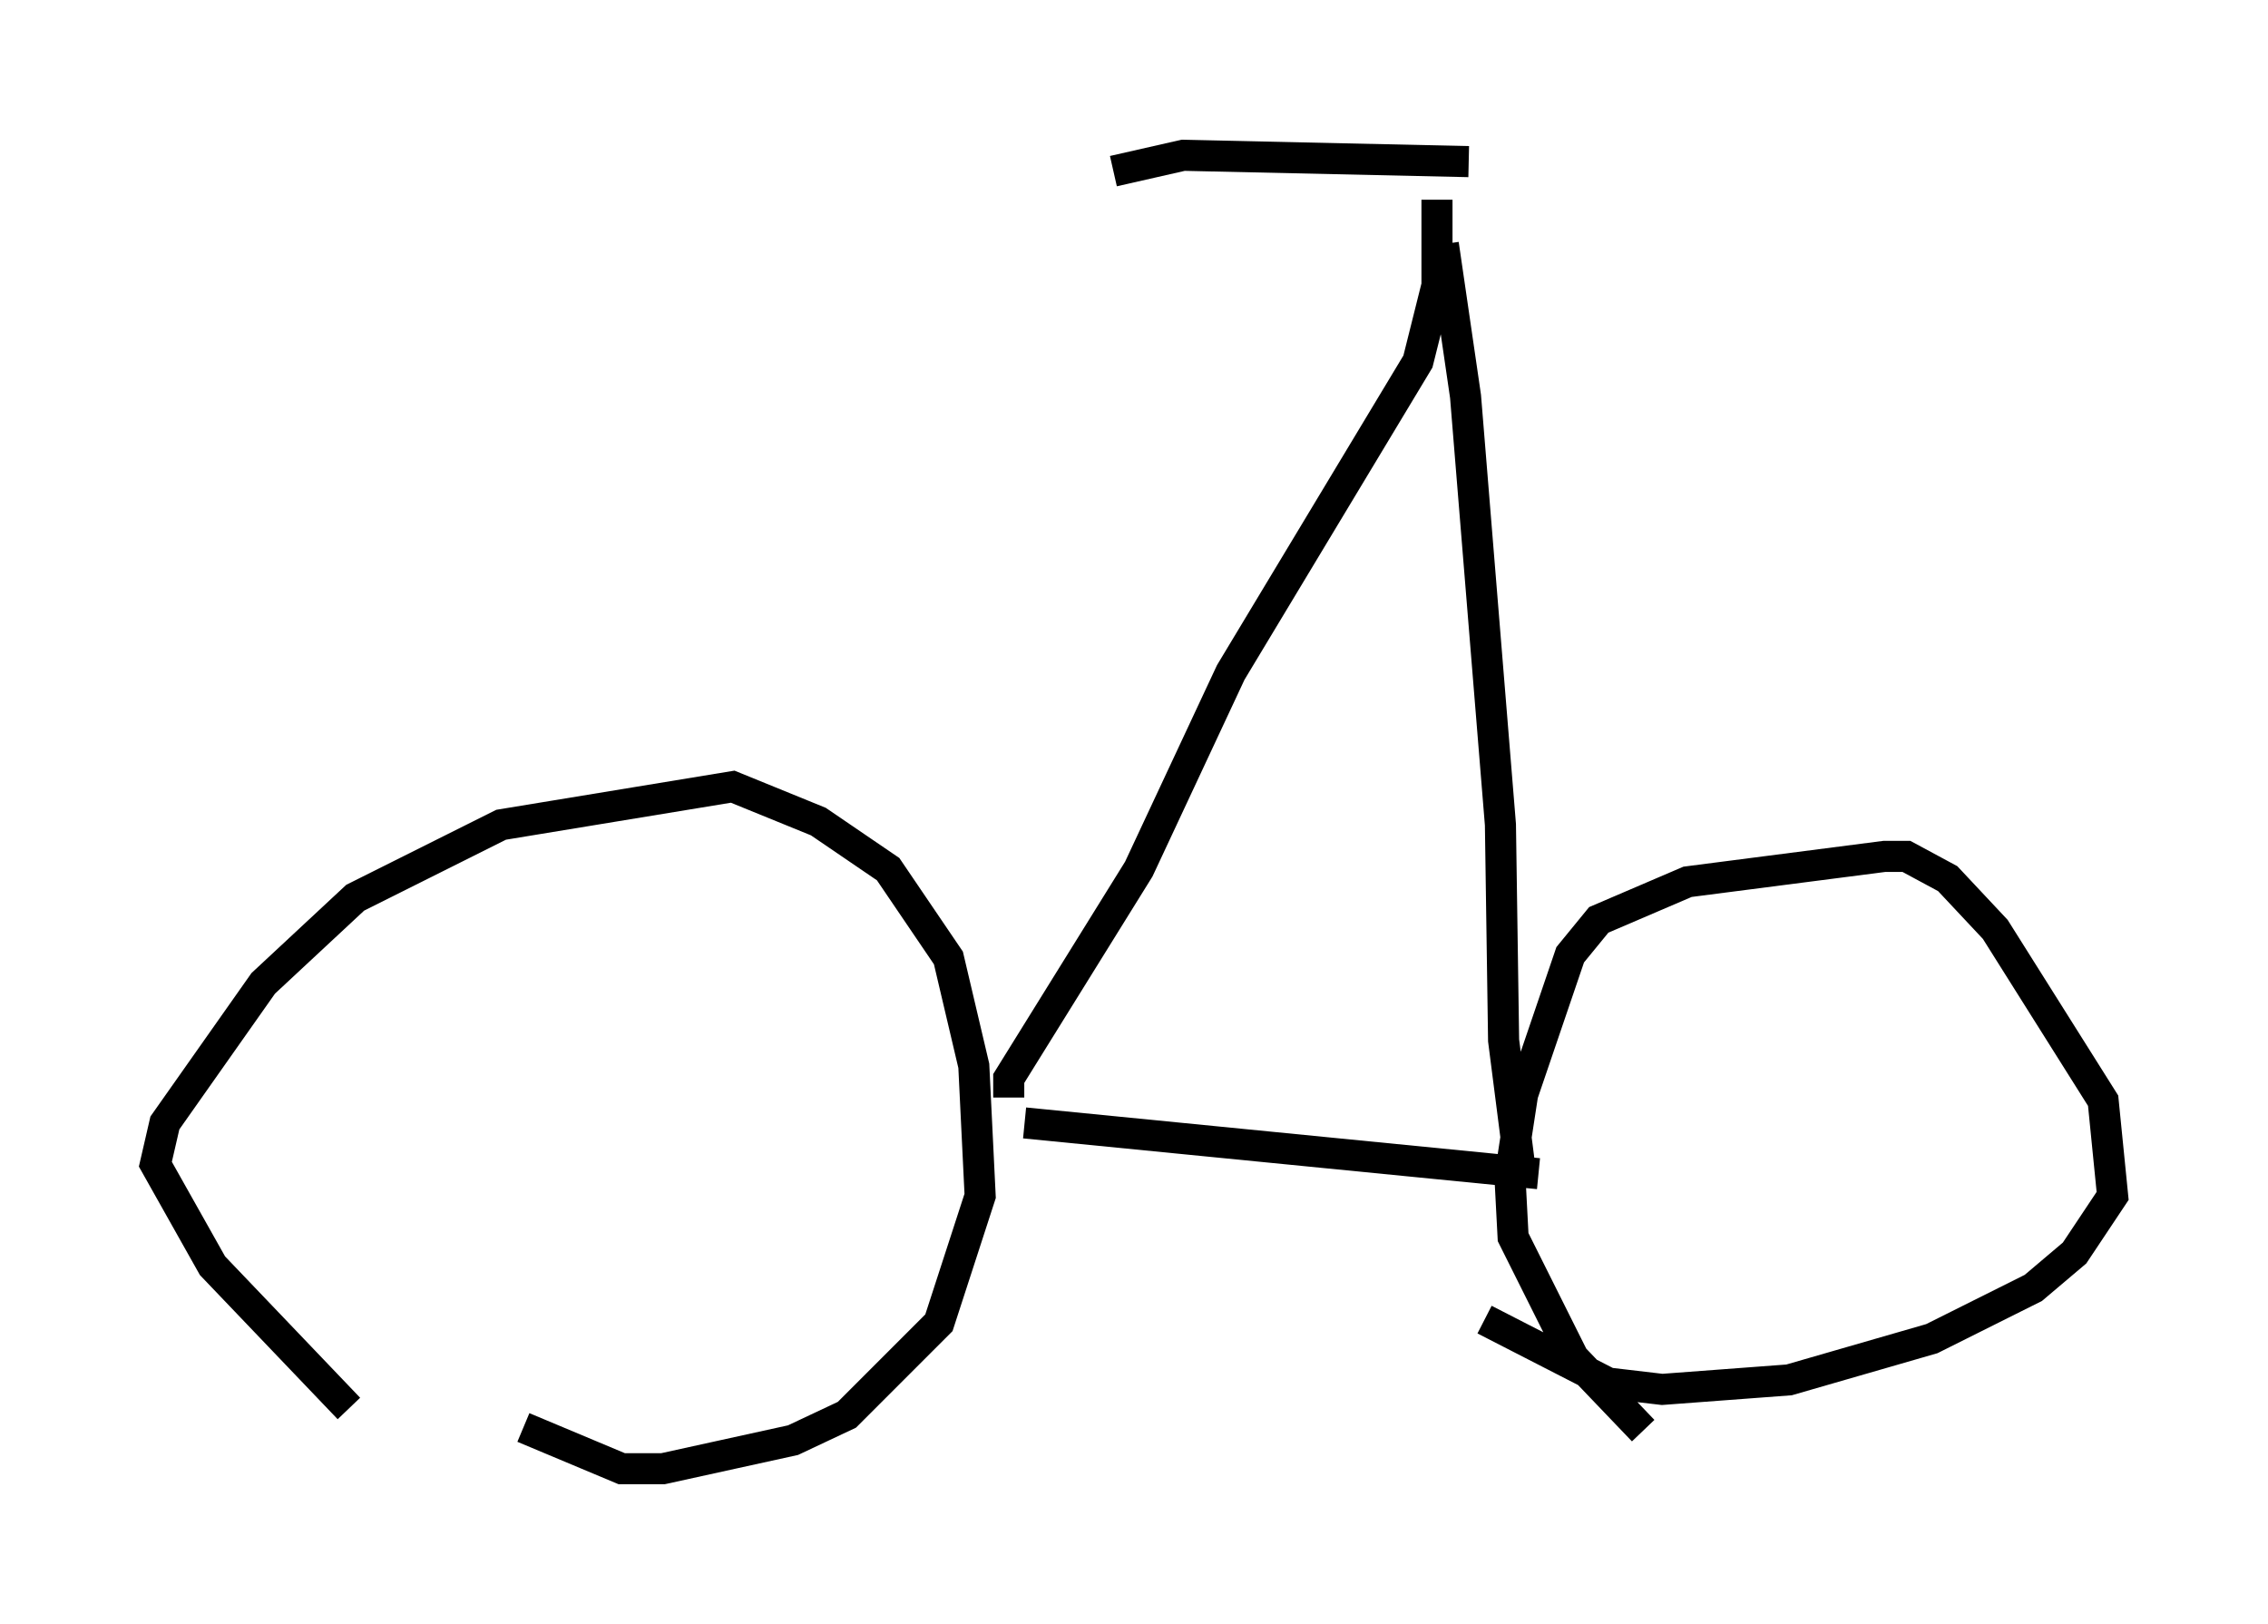<?xml version="1.0" encoding="utf-8" ?>
<svg baseProfile="full" height="52.263" version="1.1" width="72.986" xmlns="http://www.w3.org/2000/svg" xmlns:ev="http://www.w3.org/2001/xml-events" xmlns:xlink="http://www.w3.org/1999/xlink"><defs /><rect fill="white" height="52.263" width="72.986" x="0" y="0" /><path d="M14.188, 46.65 m-2.96, -1.327 l-4.39, -4.594 -1.838, -3.267 l0.306, -1.327 3.165, -4.492 l2.96, -2.756 4.696, -2.348 l7.452, -1.225 2.756, 1.123 l2.246, 1.531 1.94, 2.858 l0.817, 3.471 0.204, 4.185 l-1.327, 4.083 -2.96, 2.96 l-1.735, 0.817 -4.185, 0.919 l-1.327, 0.0 -3.165, -1.327 m36.036, 0.102 l-2.246, -2.348 -1.94, -3.879 l-0.102, -1.94 0.408, -2.654 l1.531, -4.492 0.919, -1.123 l2.858, -1.225 6.329, -0.817 l0.715, 0.0 1.327, 0.715 l1.531, 1.633 3.471, 5.513 l0.306, 3.063 -1.225, 1.838 l-1.327, 1.123 -3.267, 1.633 l-4.594, 1.327 -4.083, 0.306 l-1.735, -0.204 -3.981, -2.042 m-14.802, -6.329 l16.538, 1.633 m-17.048, -2.45 l0.0, -0.613 4.185, -6.738 l2.96, -6.329 6.023, -10.004 l0.613, -2.45 0.0, -2.756 m0.204, 1.429 l0.715, 4.9 1.123, 13.781 l0.102, 6.942 0.51, 3.981 m-1.633, -32.259 l-9.188, -0.204 -2.246, 0.51 " fill="none" stroke="black" stroke-width="1" /></svg>